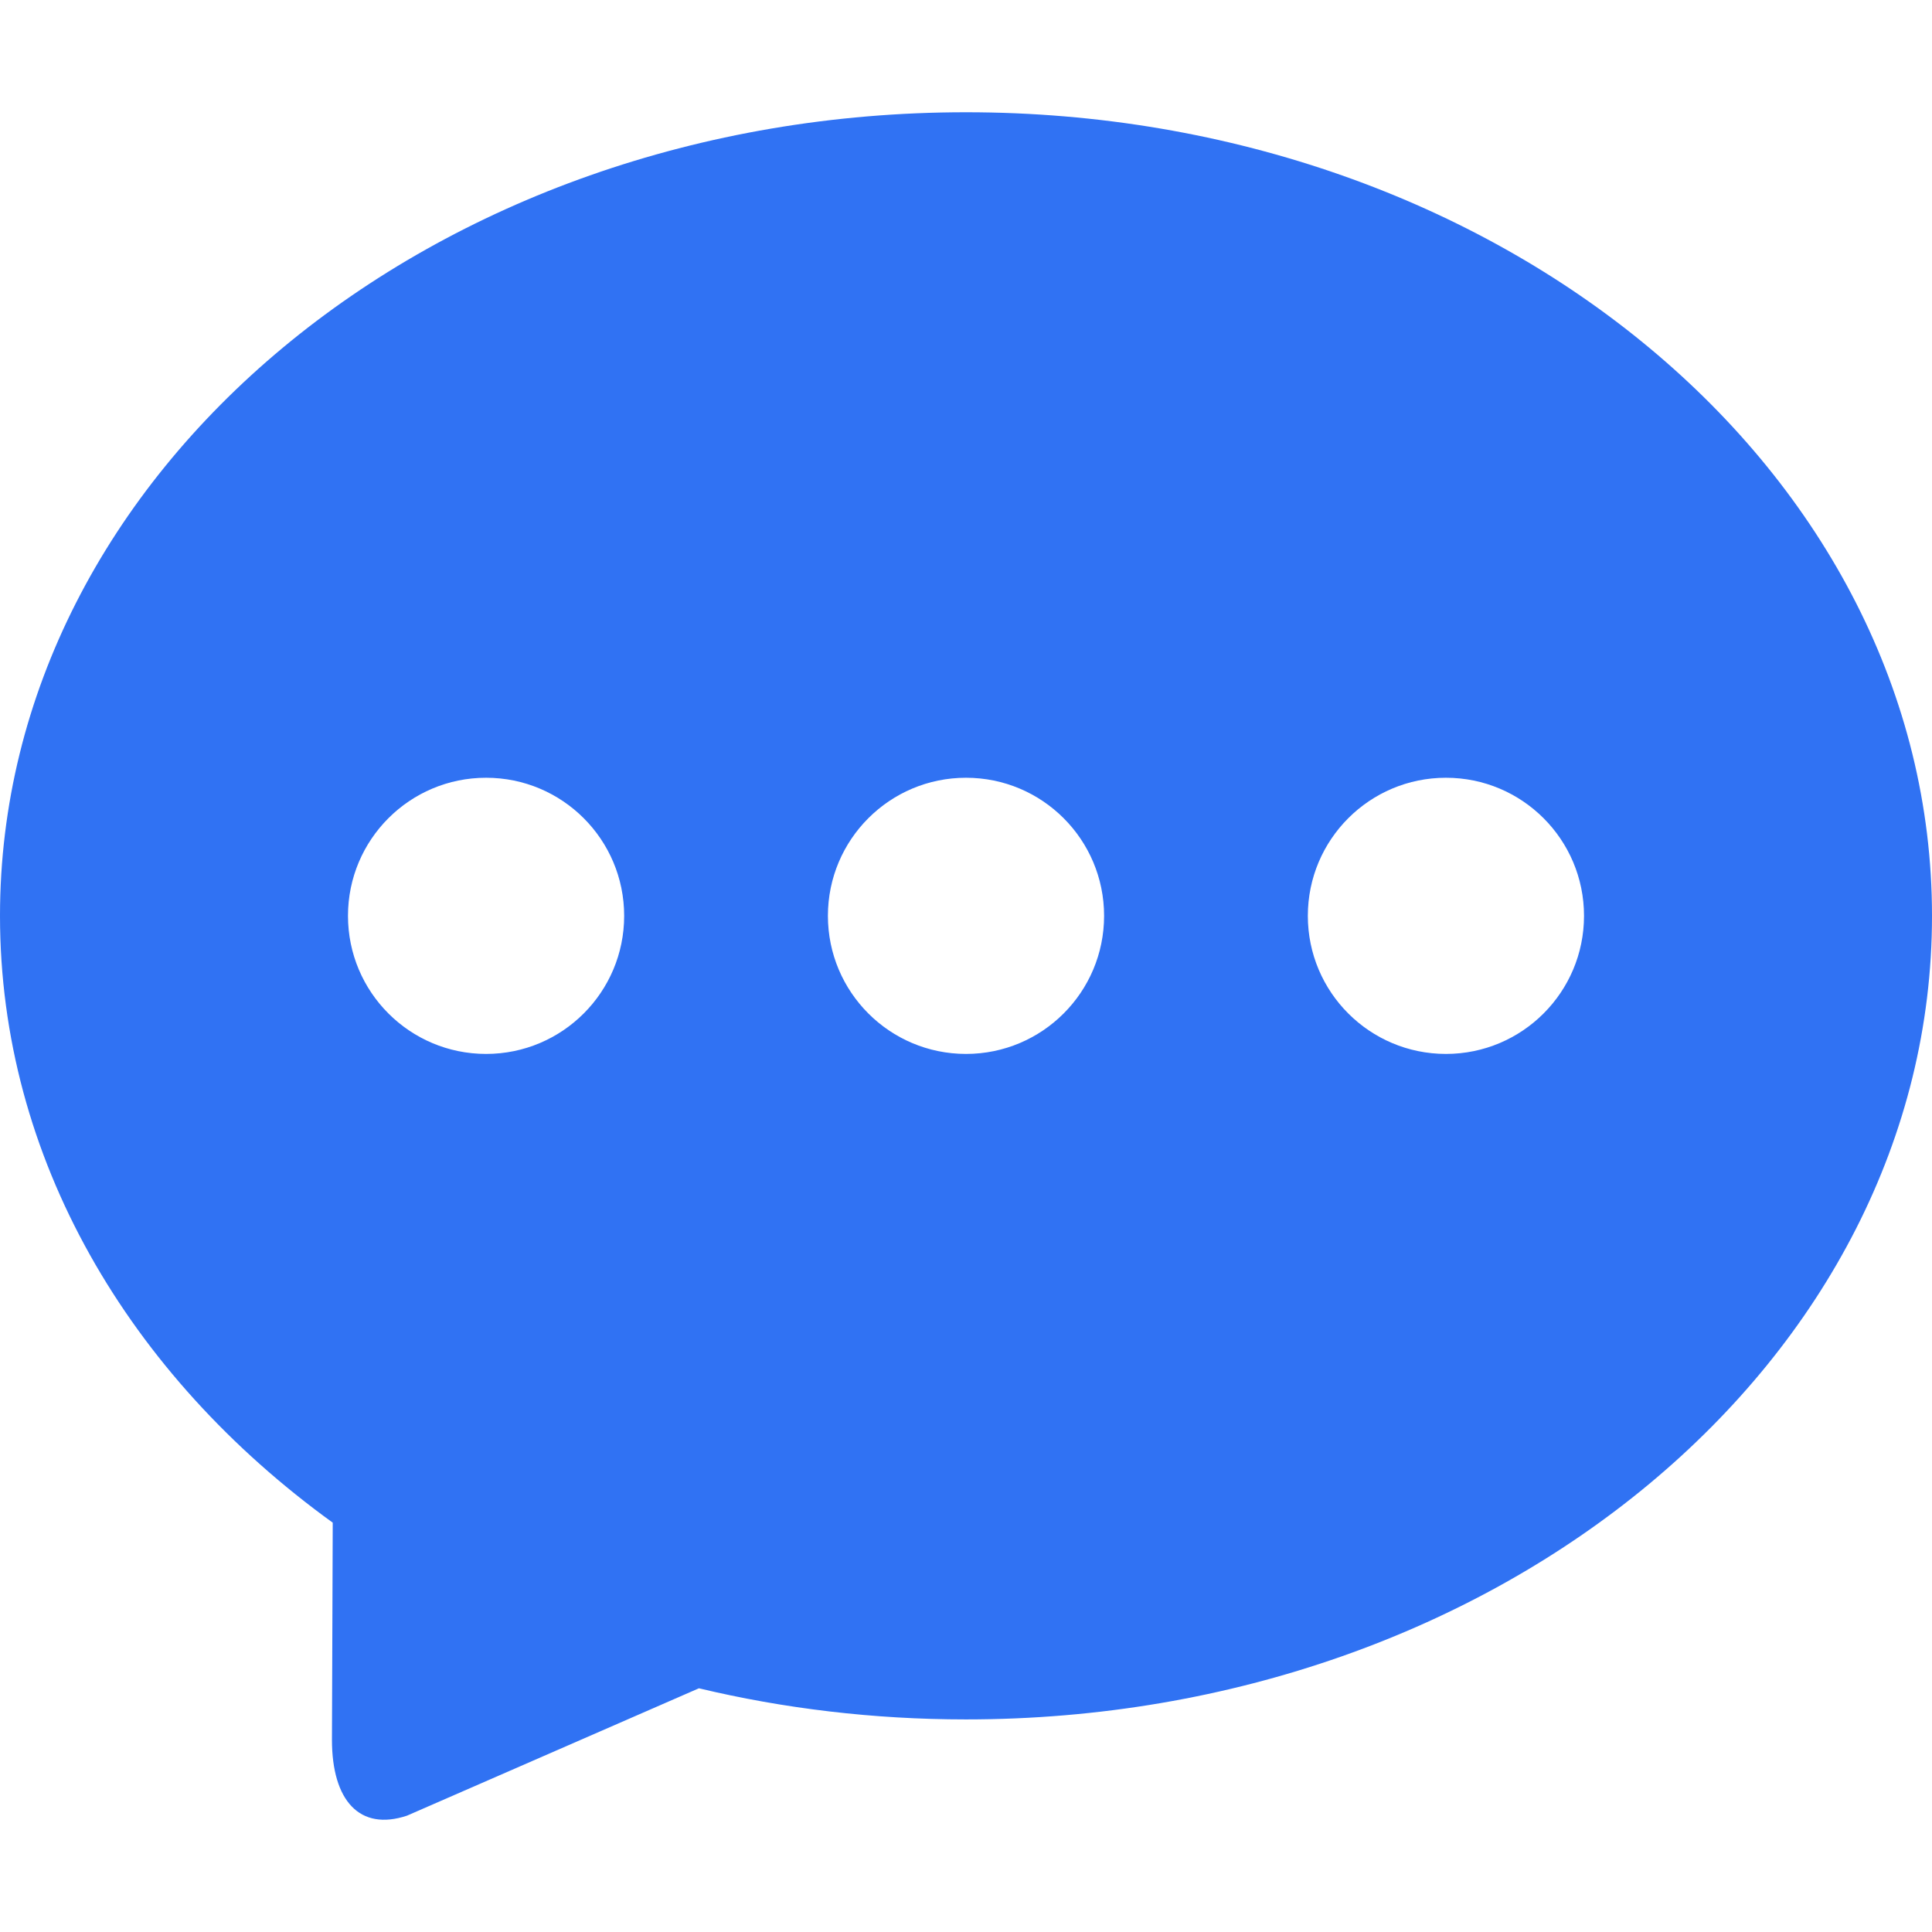 <?xml version="1.0" standalone="no"?><!DOCTYPE svg PUBLIC "-//W3C//DTD SVG 1.1//EN" "http://www.w3.org/Graphics/SVG/1.1/DTD/svg11.dtd"><svg t="1692235725975" class="icon" viewBox="0 0 1024 1024" version="1.1" xmlns="http://www.w3.org/2000/svg" p-id="45055" xmlns:xlink="http://www.w3.org/1999/xlink" width="128" height="128"><path d="M512 59.497c-282.77 0-512 190.689-512 425.915C0 613.82 68.314 728.955 176.355 807.043l-0.413 115.074c0 32.243 14.692 48.576 39.779 40.22l154.716-67.506c44.96 10.738 92.453 16.495 141.563 16.495 282.77 0 512-190.689 512-425.915S794.77 59.497 512 59.497zM257.629 558.603c-40.422 0-73.191-32.769-73.191-73.191 0-40.422 32.769-73.191 73.191-73.191s73.191 32.769 73.191 73.191c0.001 40.422-32.768 73.191-73.191 73.191z m254.371 0c-40.422 0-73.191-32.769-73.191-73.191 0-40.422 32.769-73.191 73.191-73.191s73.191 32.769 73.191 73.191c0 40.422-32.769 73.191-73.191 73.191z m254.371 0c-40.422 0-73.191-32.769-73.191-73.191 0-40.422 32.769-73.191 73.191-73.191s73.191 32.769 73.191 73.191c0 40.422-32.769 73.191-73.191 73.191z" fill="#3072f3" p-id="45056"></path></svg>